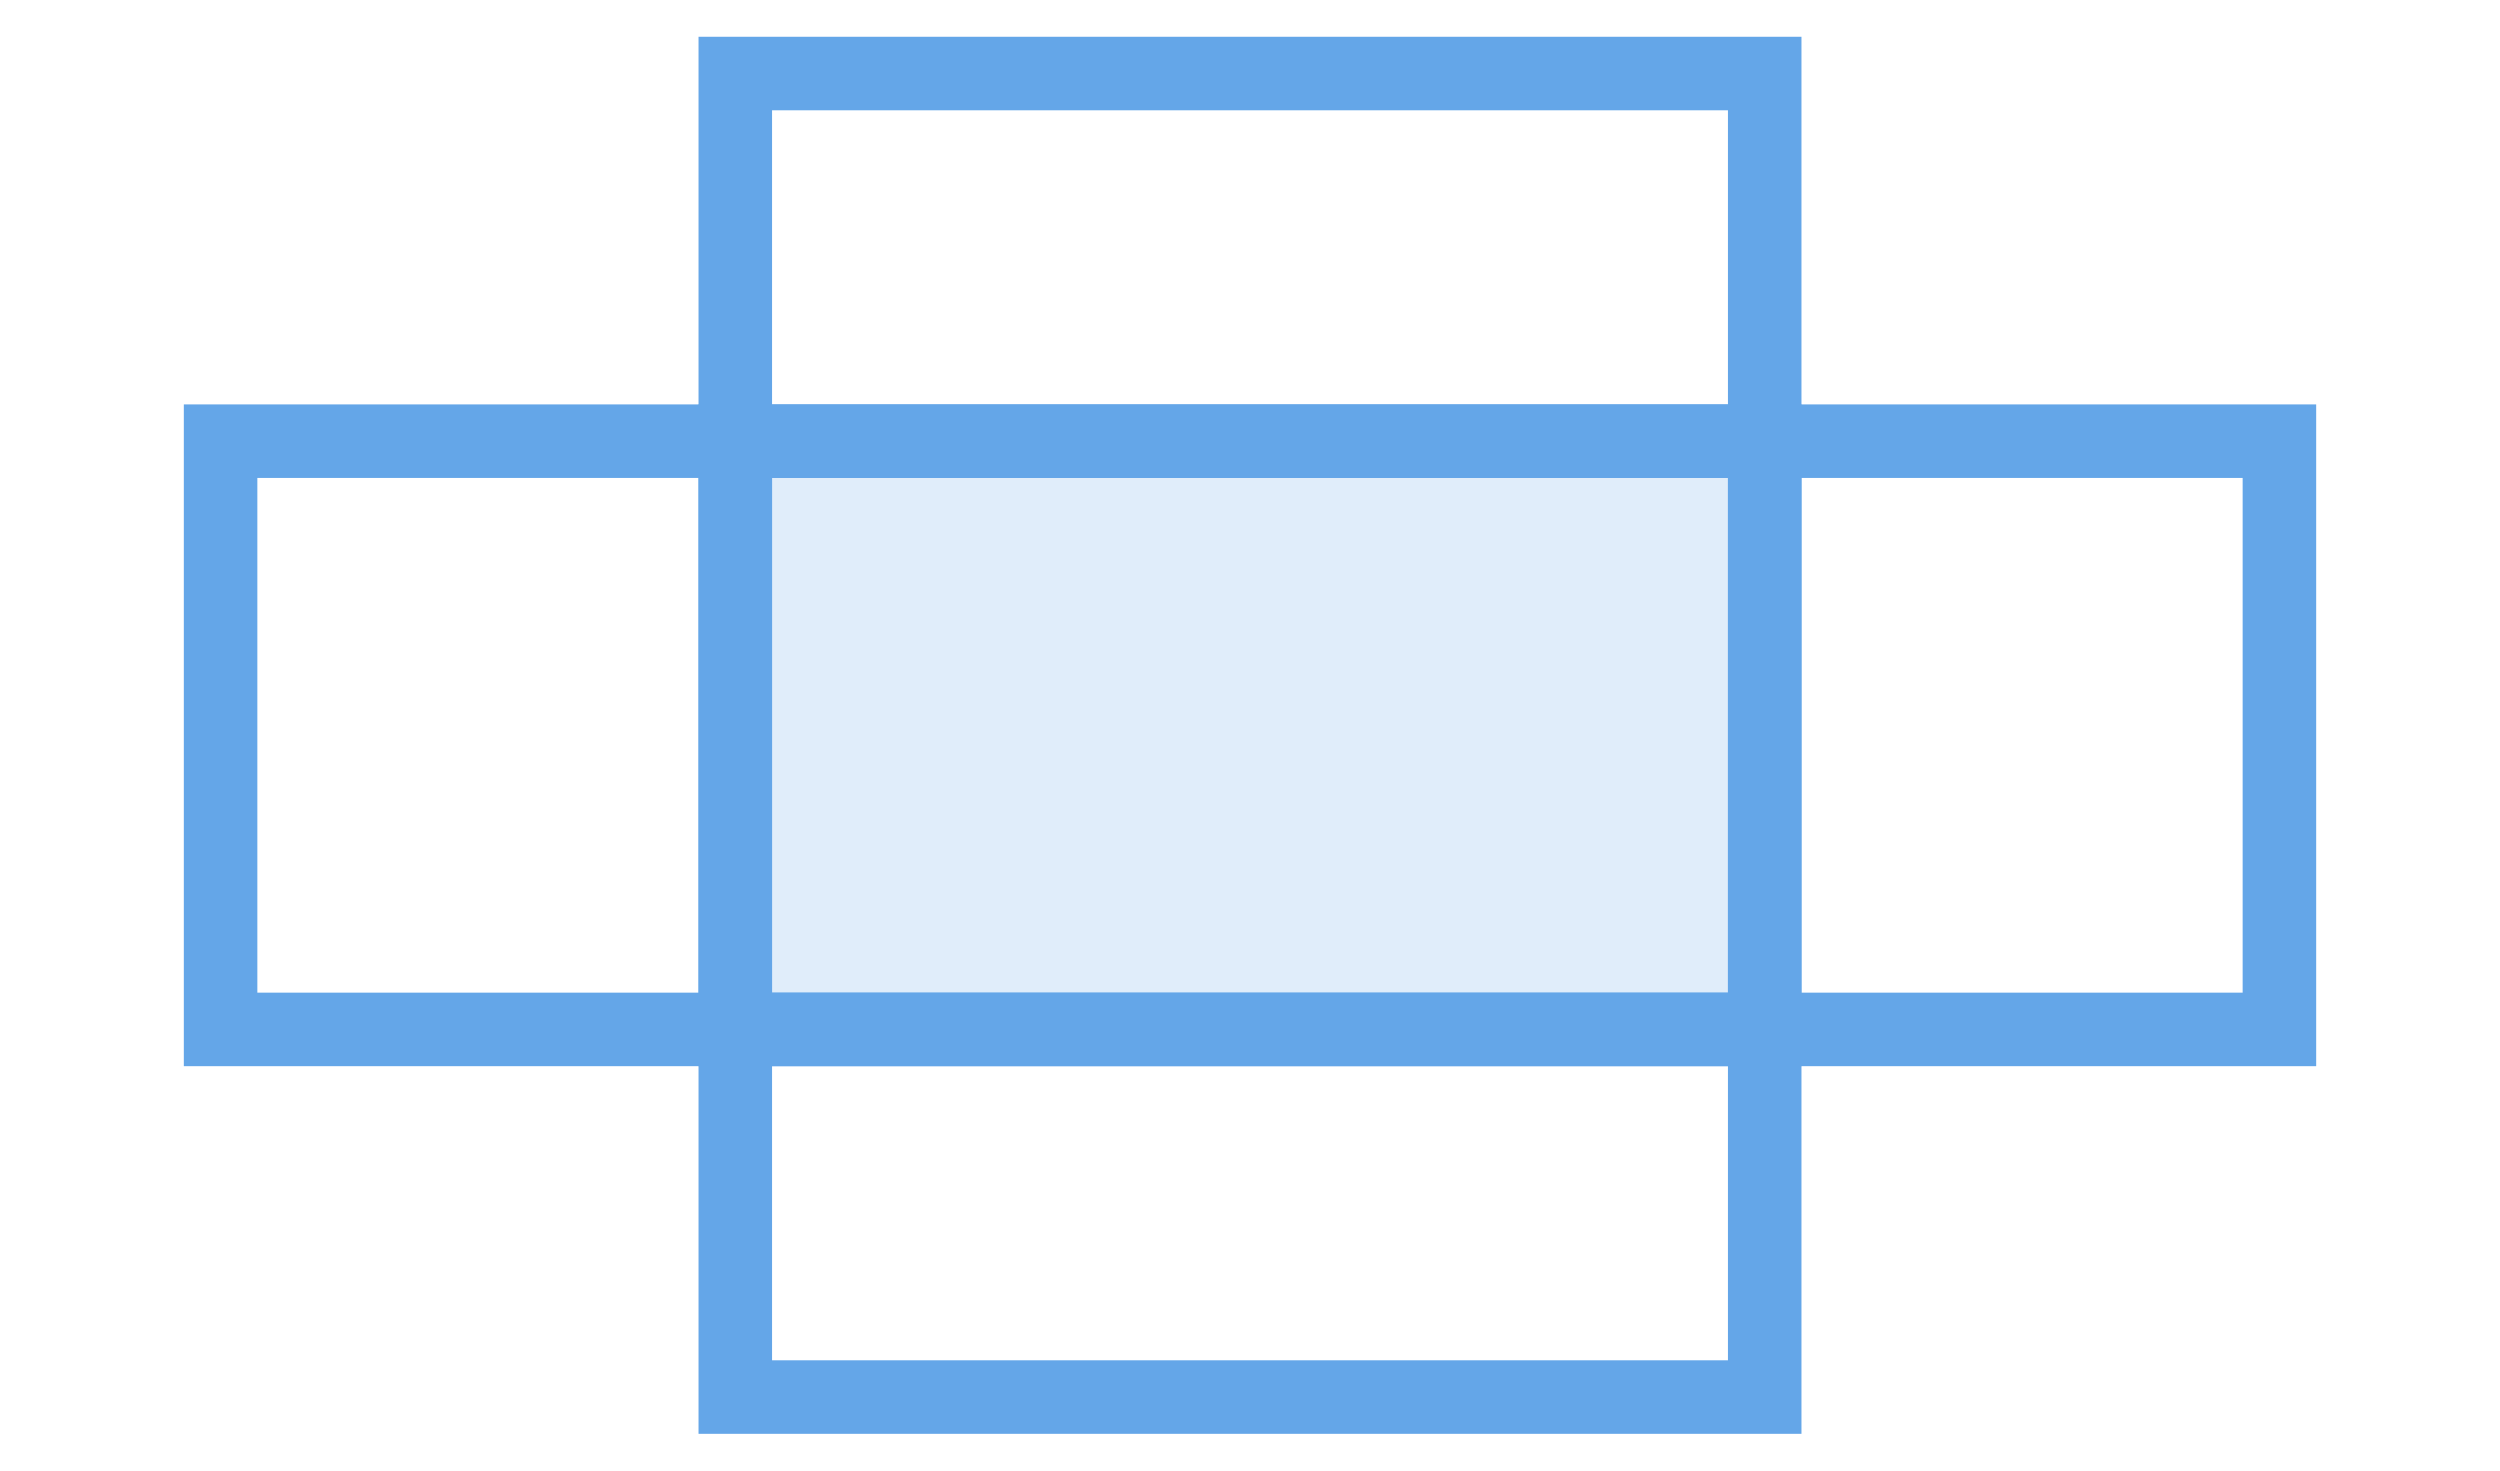 <svg width="34" height="20" viewBox="0 0 34 20" fill="none" xmlns="http://www.w3.org/2000/svg">
<g id="rook&#226;&#128;&#153;s case">
<g id="img">
<rect id="Rectangle 7" x="10" y="6" width="14" height="8" fill="#64A6E8" fill-opacity="0.2" stroke="#64A6E8"/>
<path id="Union" fill-rule="evenodd" clip-rule="evenodd" d="M24.5 0.5H9.5V5.5H2.5V14.5H9.5V19.5H24.5V14.5H31.5V5.5H24.5V0.5ZM23.5 6.5V13.5H10.5V6.5H23.5ZM10.5 5.5H23.5V1.5H10.5V5.5ZM9.5 6.5H3.5V13.5H9.5V6.5ZM10.5 14.5H23.5V18.5H10.5V14.5ZM30.5 13.5H24.5V6.5H30.5V13.5Z" fill="#64A6E8"/>
</g>
</g>
</svg>

